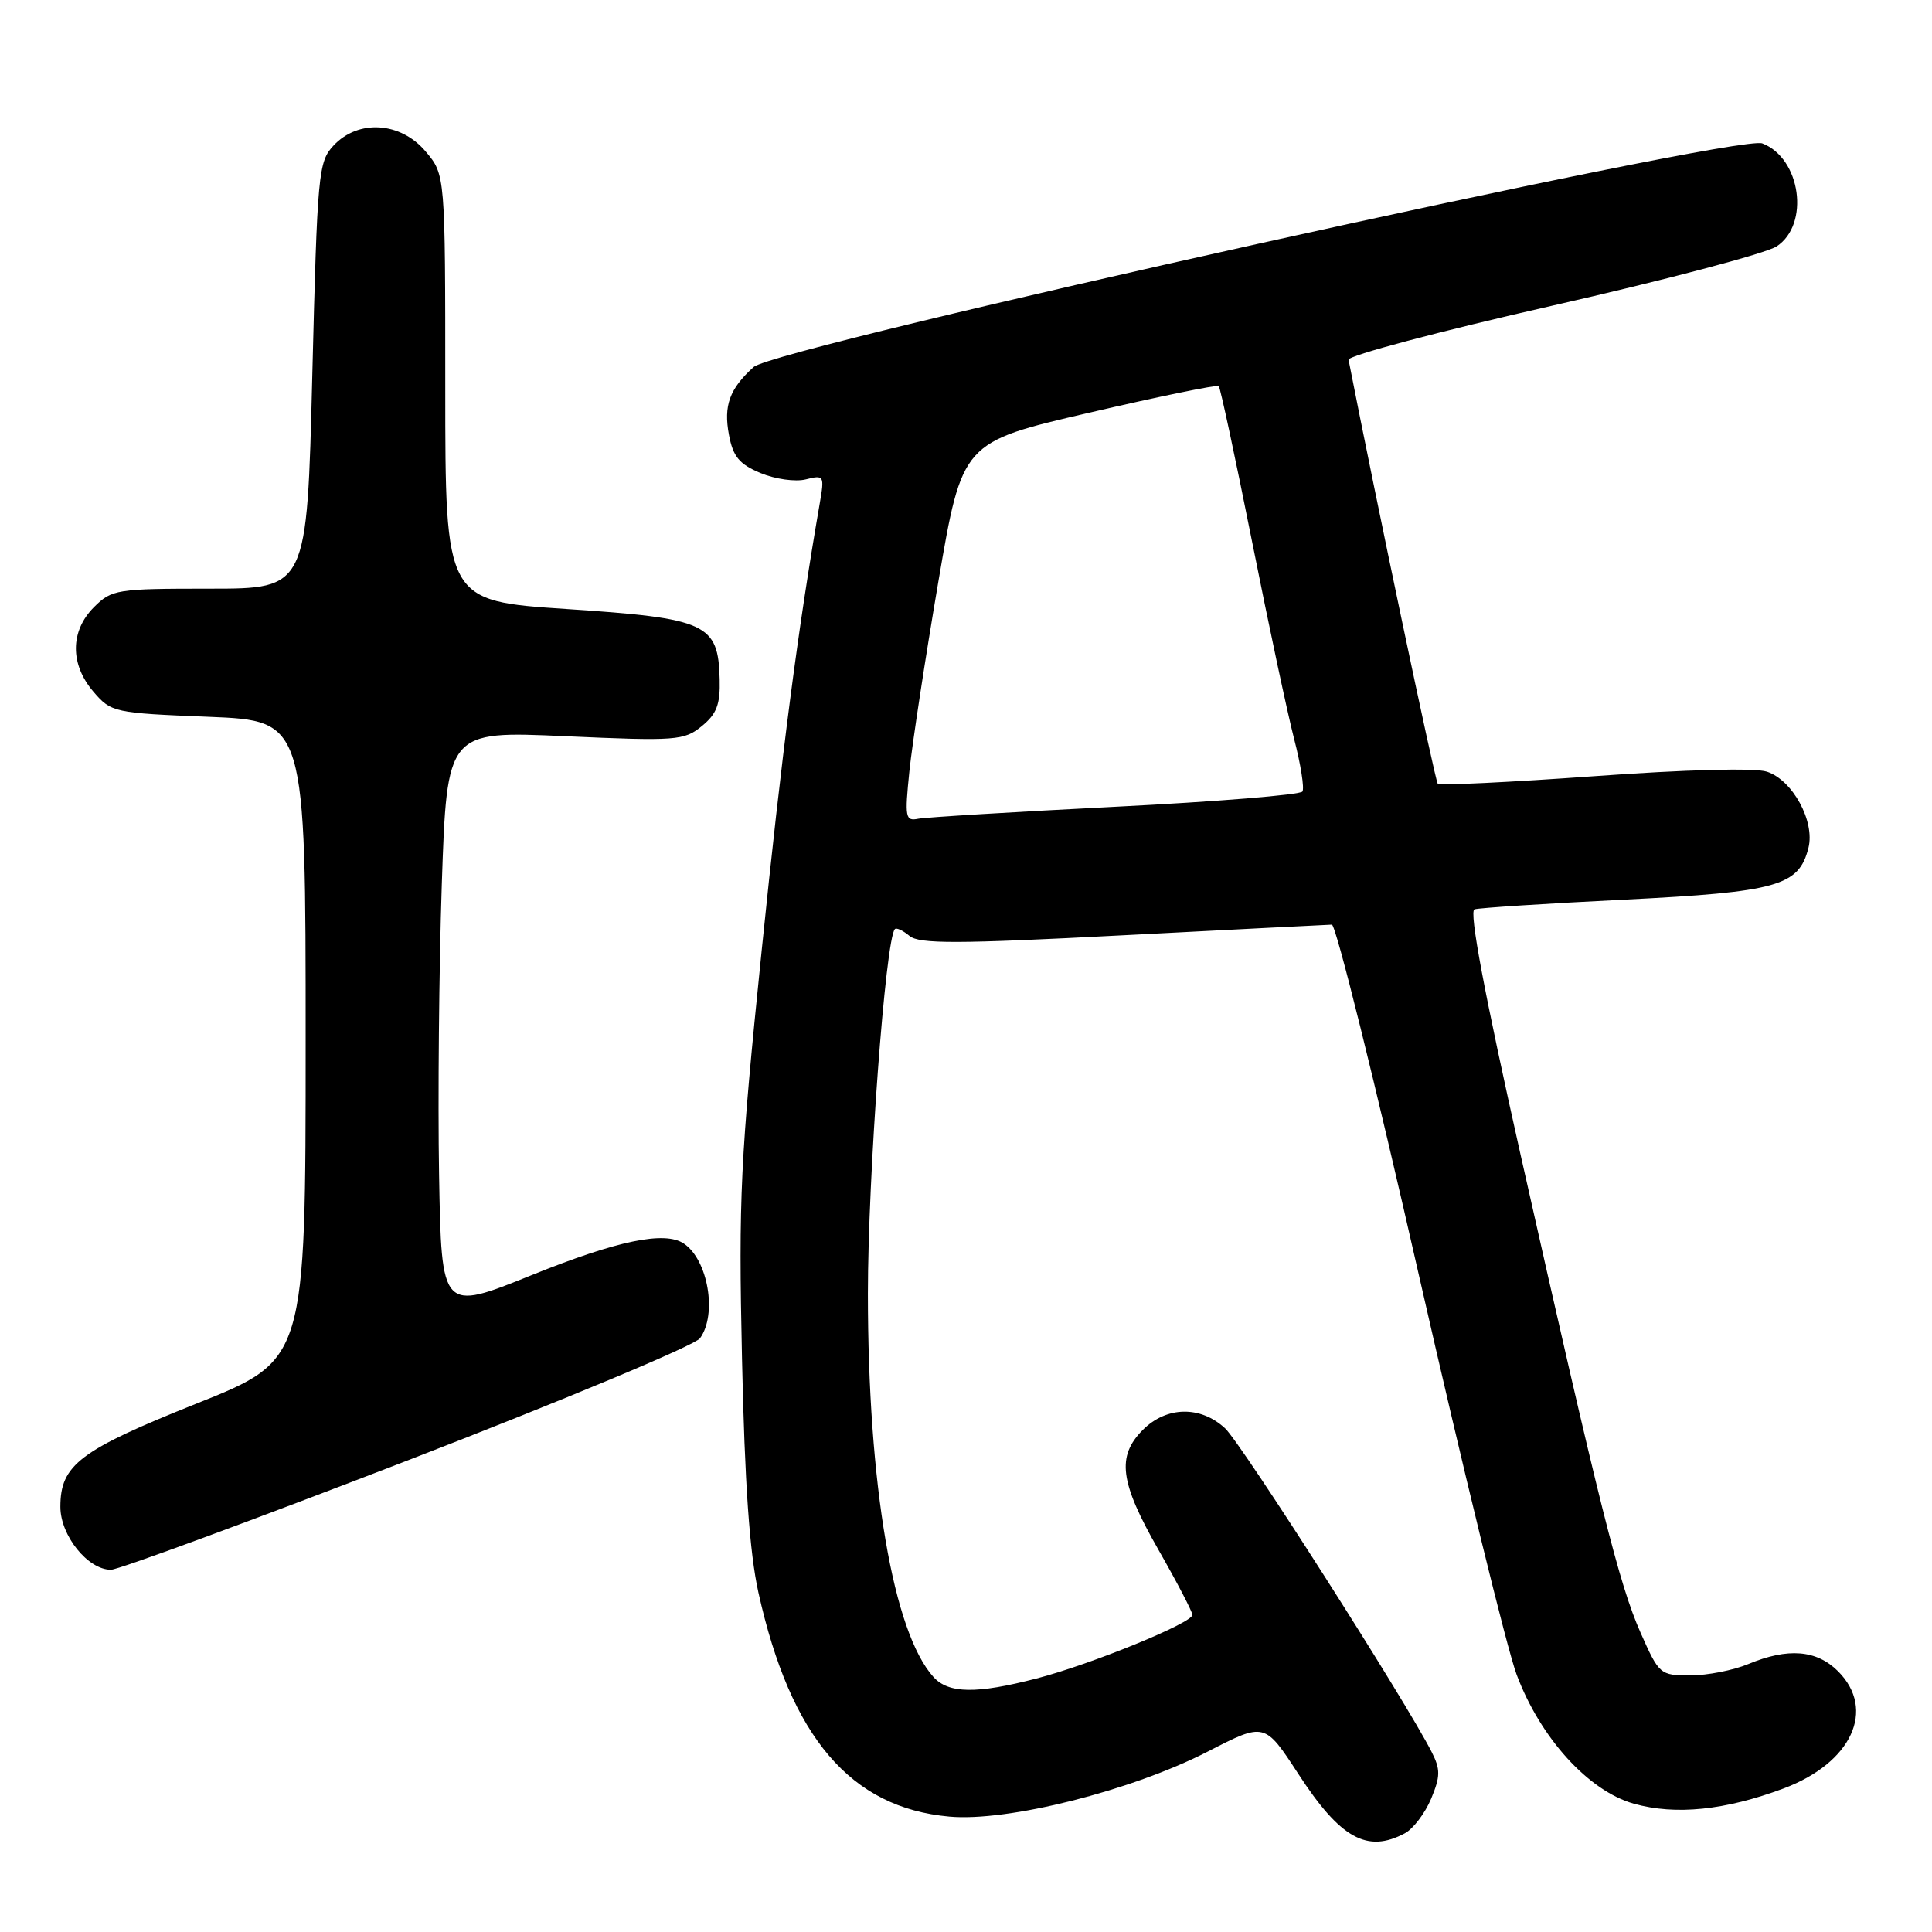 <?xml version="1.0" encoding="UTF-8" standalone="no"?>
<!DOCTYPE svg PUBLIC "-//W3C//DTD SVG 1.1//EN" "http://www.w3.org/Graphics/SVG/1.1/DTD/svg11.dtd" >
<svg xmlns="http://www.w3.org/2000/svg" xmlns:xlink="http://www.w3.org/1999/xlink" version="1.1" viewBox="0 0 256 256">
 <g >
 <path fill="currentColor"
d=" M 186.15 242.92 C 187.26 242.33 188.82 240.27 189.63 238.35 C 190.86 235.39 190.88 234.47 189.72 232.18 C 186.32 225.46 164.50 191.26 162.32 189.25 C 159.07 186.25 154.58 186.33 151.45 189.45 C 147.93 192.97 148.37 196.38 153.51 205.37 C 155.98 209.69 158.00 213.57 158.00 213.98 C 158.00 215.05 144.54 220.55 137.34 222.41 C 129.39 224.47 125.69 224.42 123.69 222.21 C 118.35 216.31 115.00 196.73 115.00 171.41 C 115.00 155.89 117.33 124.41 118.58 123.11 C 118.78 122.89 119.66 123.30 120.52 124.02 C 121.82 125.09 126.83 125.08 148.80 123.93 C 163.48 123.17 175.94 122.53 176.48 122.52 C 177.01 122.51 182.22 143.46 188.04 169.09 C 193.87 194.71 199.68 218.47 200.96 221.89 C 204.10 230.28 210.48 237.31 216.49 239.00 C 222.03 240.55 228.57 239.88 236.34 236.98 C 245.35 233.60 248.63 226.54 243.55 221.45 C 240.70 218.61 236.91 218.31 231.65 220.50 C 229.68 221.32 226.23 222.00 223.98 222.00 C 219.97 222.00 219.84 221.89 217.37 216.31 C 214.55 209.92 211.99 199.72 201.52 153.17 C 196.69 131.64 194.63 120.72 195.38 120.49 C 196.00 120.30 204.92 119.72 215.22 119.21 C 235.55 118.19 238.36 117.40 239.63 112.34 C 240.51 108.83 237.53 103.36 234.12 102.25 C 232.55 101.73 223.35 101.97 211.24 102.85 C 200.10 103.65 190.77 104.10 190.51 103.85 C 190.17 103.51 182.26 65.92 178.69 47.67 C 178.59 47.13 190.72 43.90 205.66 40.51 C 220.60 37.12 233.99 33.58 235.41 32.65 C 239.85 29.74 238.62 20.95 233.51 19.00 C 230.16 17.73 102.80 45.97 99.85 48.64 C 96.67 51.52 95.86 53.74 96.59 57.62 C 97.13 60.50 97.95 61.50 100.77 62.68 C 102.72 63.49 105.40 63.87 106.78 63.52 C 109.19 62.91 109.26 63.02 108.62 66.70 C 105.69 83.62 103.59 99.81 100.92 126.00 C 98.09 153.70 97.85 158.66 98.32 180.00 C 98.68 196.60 99.32 205.70 100.49 211.00 C 104.76 230.21 112.69 239.53 125.79 240.71 C 133.51 241.42 149.93 237.28 160.04 232.09 C 167.58 228.21 167.58 228.21 172.04 235.06 C 177.60 243.61 181.16 245.59 186.15 242.92 Z  M 54.00 193.52 C 74.62 185.55 92.06 178.27 92.75 177.33 C 95.06 174.17 93.82 166.91 90.60 164.77 C 88.07 163.08 81.80 164.38 70.50 168.94 C 58.50 173.79 58.50 173.79 58.18 155.64 C 58.01 145.66 58.17 128.35 58.54 117.18 C 59.23 96.85 59.23 96.85 74.86 97.55 C 89.63 98.21 90.64 98.13 92.99 96.22 C 94.96 94.61 95.45 93.34 95.36 90.00 C 95.17 82.62 93.68 81.93 75.11 80.70 C 59.00 79.63 59.00 79.63 59.00 51.39 C 59.00 23.15 59.00 23.15 56.41 20.08 C 53.10 16.14 47.50 15.77 44.21 19.27 C 42.18 21.44 42.05 22.83 41.38 49.77 C 40.68 78.00 40.68 78.00 27.80 78.00 C 15.45 78.00 14.81 78.10 12.45 80.45 C 9.28 83.63 9.26 88.03 12.40 91.68 C 14.74 94.40 15.11 94.48 27.65 94.98 C 40.50 95.50 40.50 95.50 40.50 137.86 C 40.50 180.21 40.50 180.21 26.07 185.97 C 10.55 192.17 8.00 194.10 8.00 199.66 C 8.00 203.47 11.64 208.00 14.70 208.00 C 15.69 208.00 33.38 201.48 54.00 193.52 Z  M 120.50 102.18 C 120.88 98.51 122.61 87.20 124.34 77.05 C 127.50 58.59 127.50 58.59 144.31 54.69 C 153.55 52.54 161.29 50.95 161.49 51.16 C 161.70 51.37 163.68 60.61 165.89 71.69 C 168.10 82.78 170.62 94.60 171.49 97.96 C 172.36 101.32 172.85 104.43 172.58 104.88 C 172.30 105.32 161.15 106.23 147.79 106.90 C 134.43 107.58 122.67 108.29 121.66 108.49 C 119.96 108.83 119.87 108.33 120.50 102.18 Z "/>
</g>
</svg>